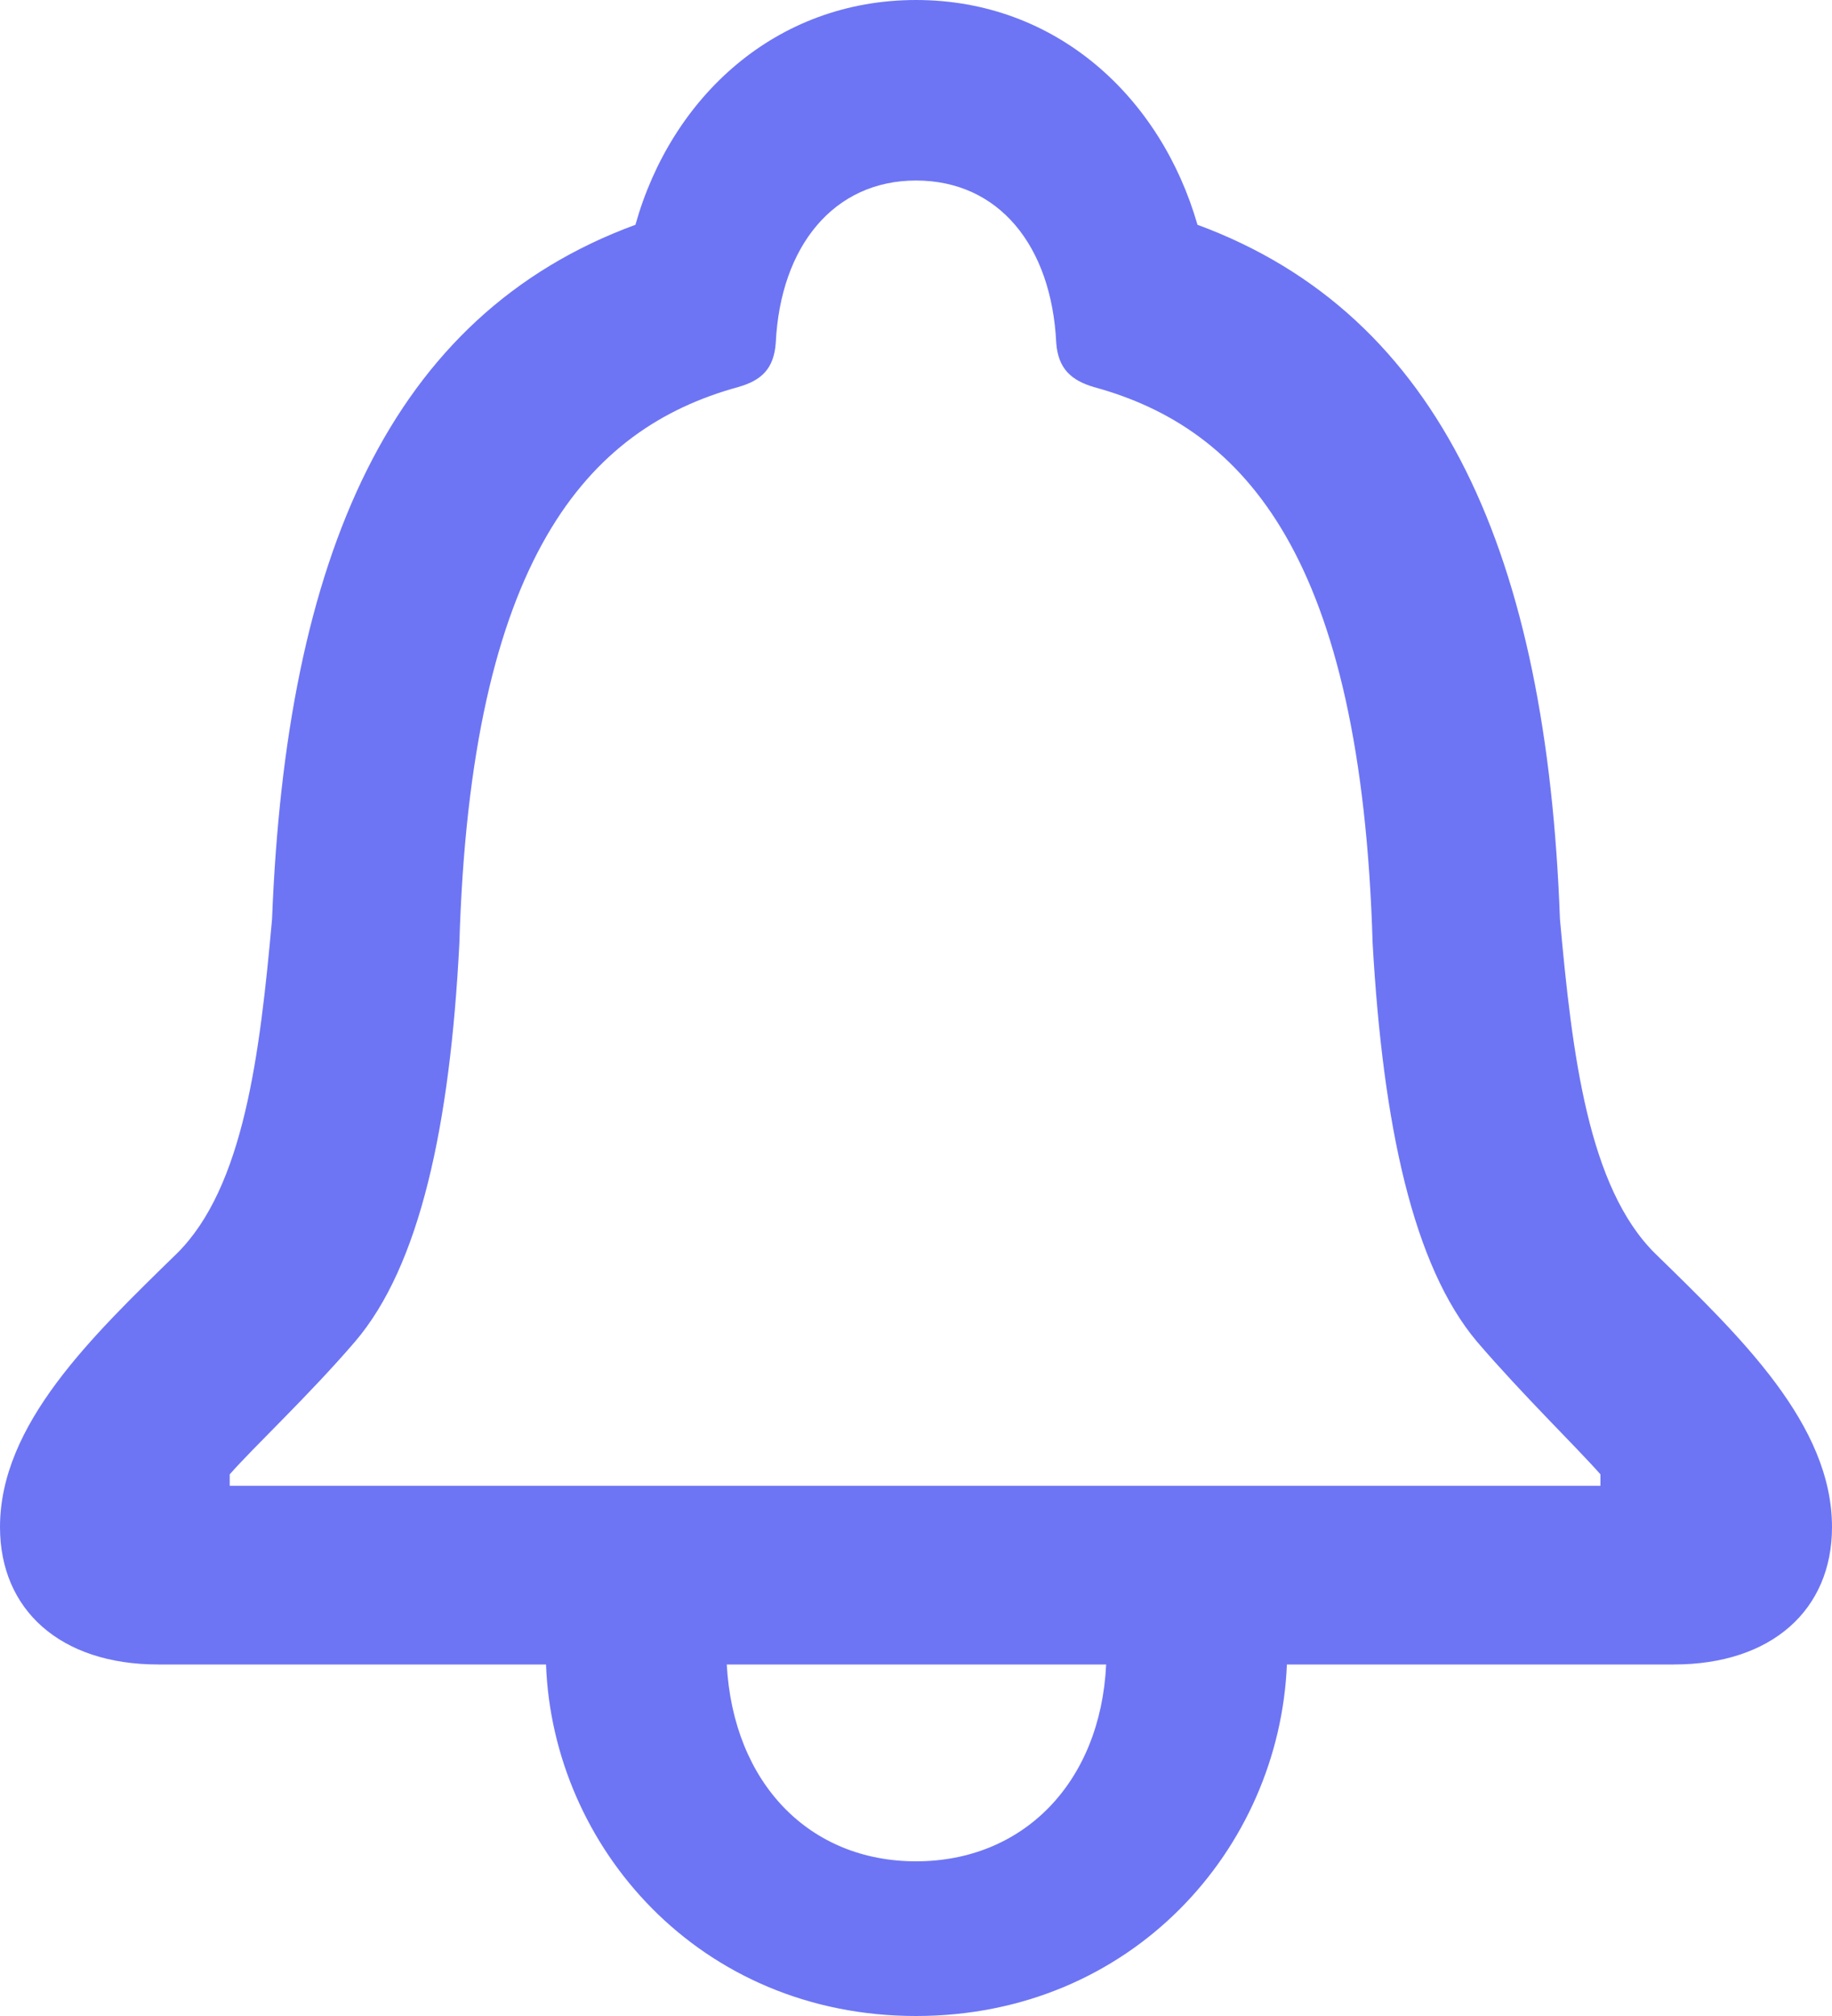 <svg width="20" height="22" viewBox="0 0 20 22" fill="none" xmlns="http://www.w3.org/2000/svg">
<g clip-path="url(#clip0_8580_211242)">
<path d="M1.727 18.164H5.961C6.033 20.155 7.636 22 10 22C12.354 22 13.967 20.176 14.049 18.164H18.273C19.342 18.164 20 17.567 20 16.665C20 15.544 19.003 14.59 18.068 13.678C17.338 12.955 17.163 11.508 17.03 10.03C16.886 6.079 15.745 3.438 13.073 2.453C12.672 1.059 11.531 0 10 0C8.469 0 7.328 1.059 6.937 2.453C4.255 3.438 3.124 6.079 2.97 10.03C2.837 11.508 2.662 12.955 1.932 13.678C0.997 14.59 0 15.544 0 16.665C0 17.567 0.658 18.164 1.727 18.164ZM2.508 16.214V16.089C2.775 15.785 3.371 15.229 3.875 14.642C4.584 13.814 4.913 12.284 5.015 10.293C5.139 6.09 6.413 4.675 8.058 4.224C8.314 4.151 8.448 4.025 8.469 3.742C8.52 2.683 9.106 1.97 10 1.97C10.904 1.97 11.48 2.683 11.531 3.742C11.552 4.025 11.696 4.151 11.942 4.224C13.597 4.675 14.861 6.09 14.985 10.293C15.098 12.284 15.427 13.814 16.125 14.642C16.629 15.229 17.204 15.785 17.472 16.089V16.214H2.508ZM10 20.312C8.839 20.312 8.006 19.464 7.934 18.164H12.076C12.014 19.453 11.172 20.312 10 20.312Z" fill="#6D75F4"/>
</g>
<defs>
<clipPath id="clip0_8580_211242">
<rect width="20" height="22" fill="white"/>
</clipPath>
</defs>
</svg>
